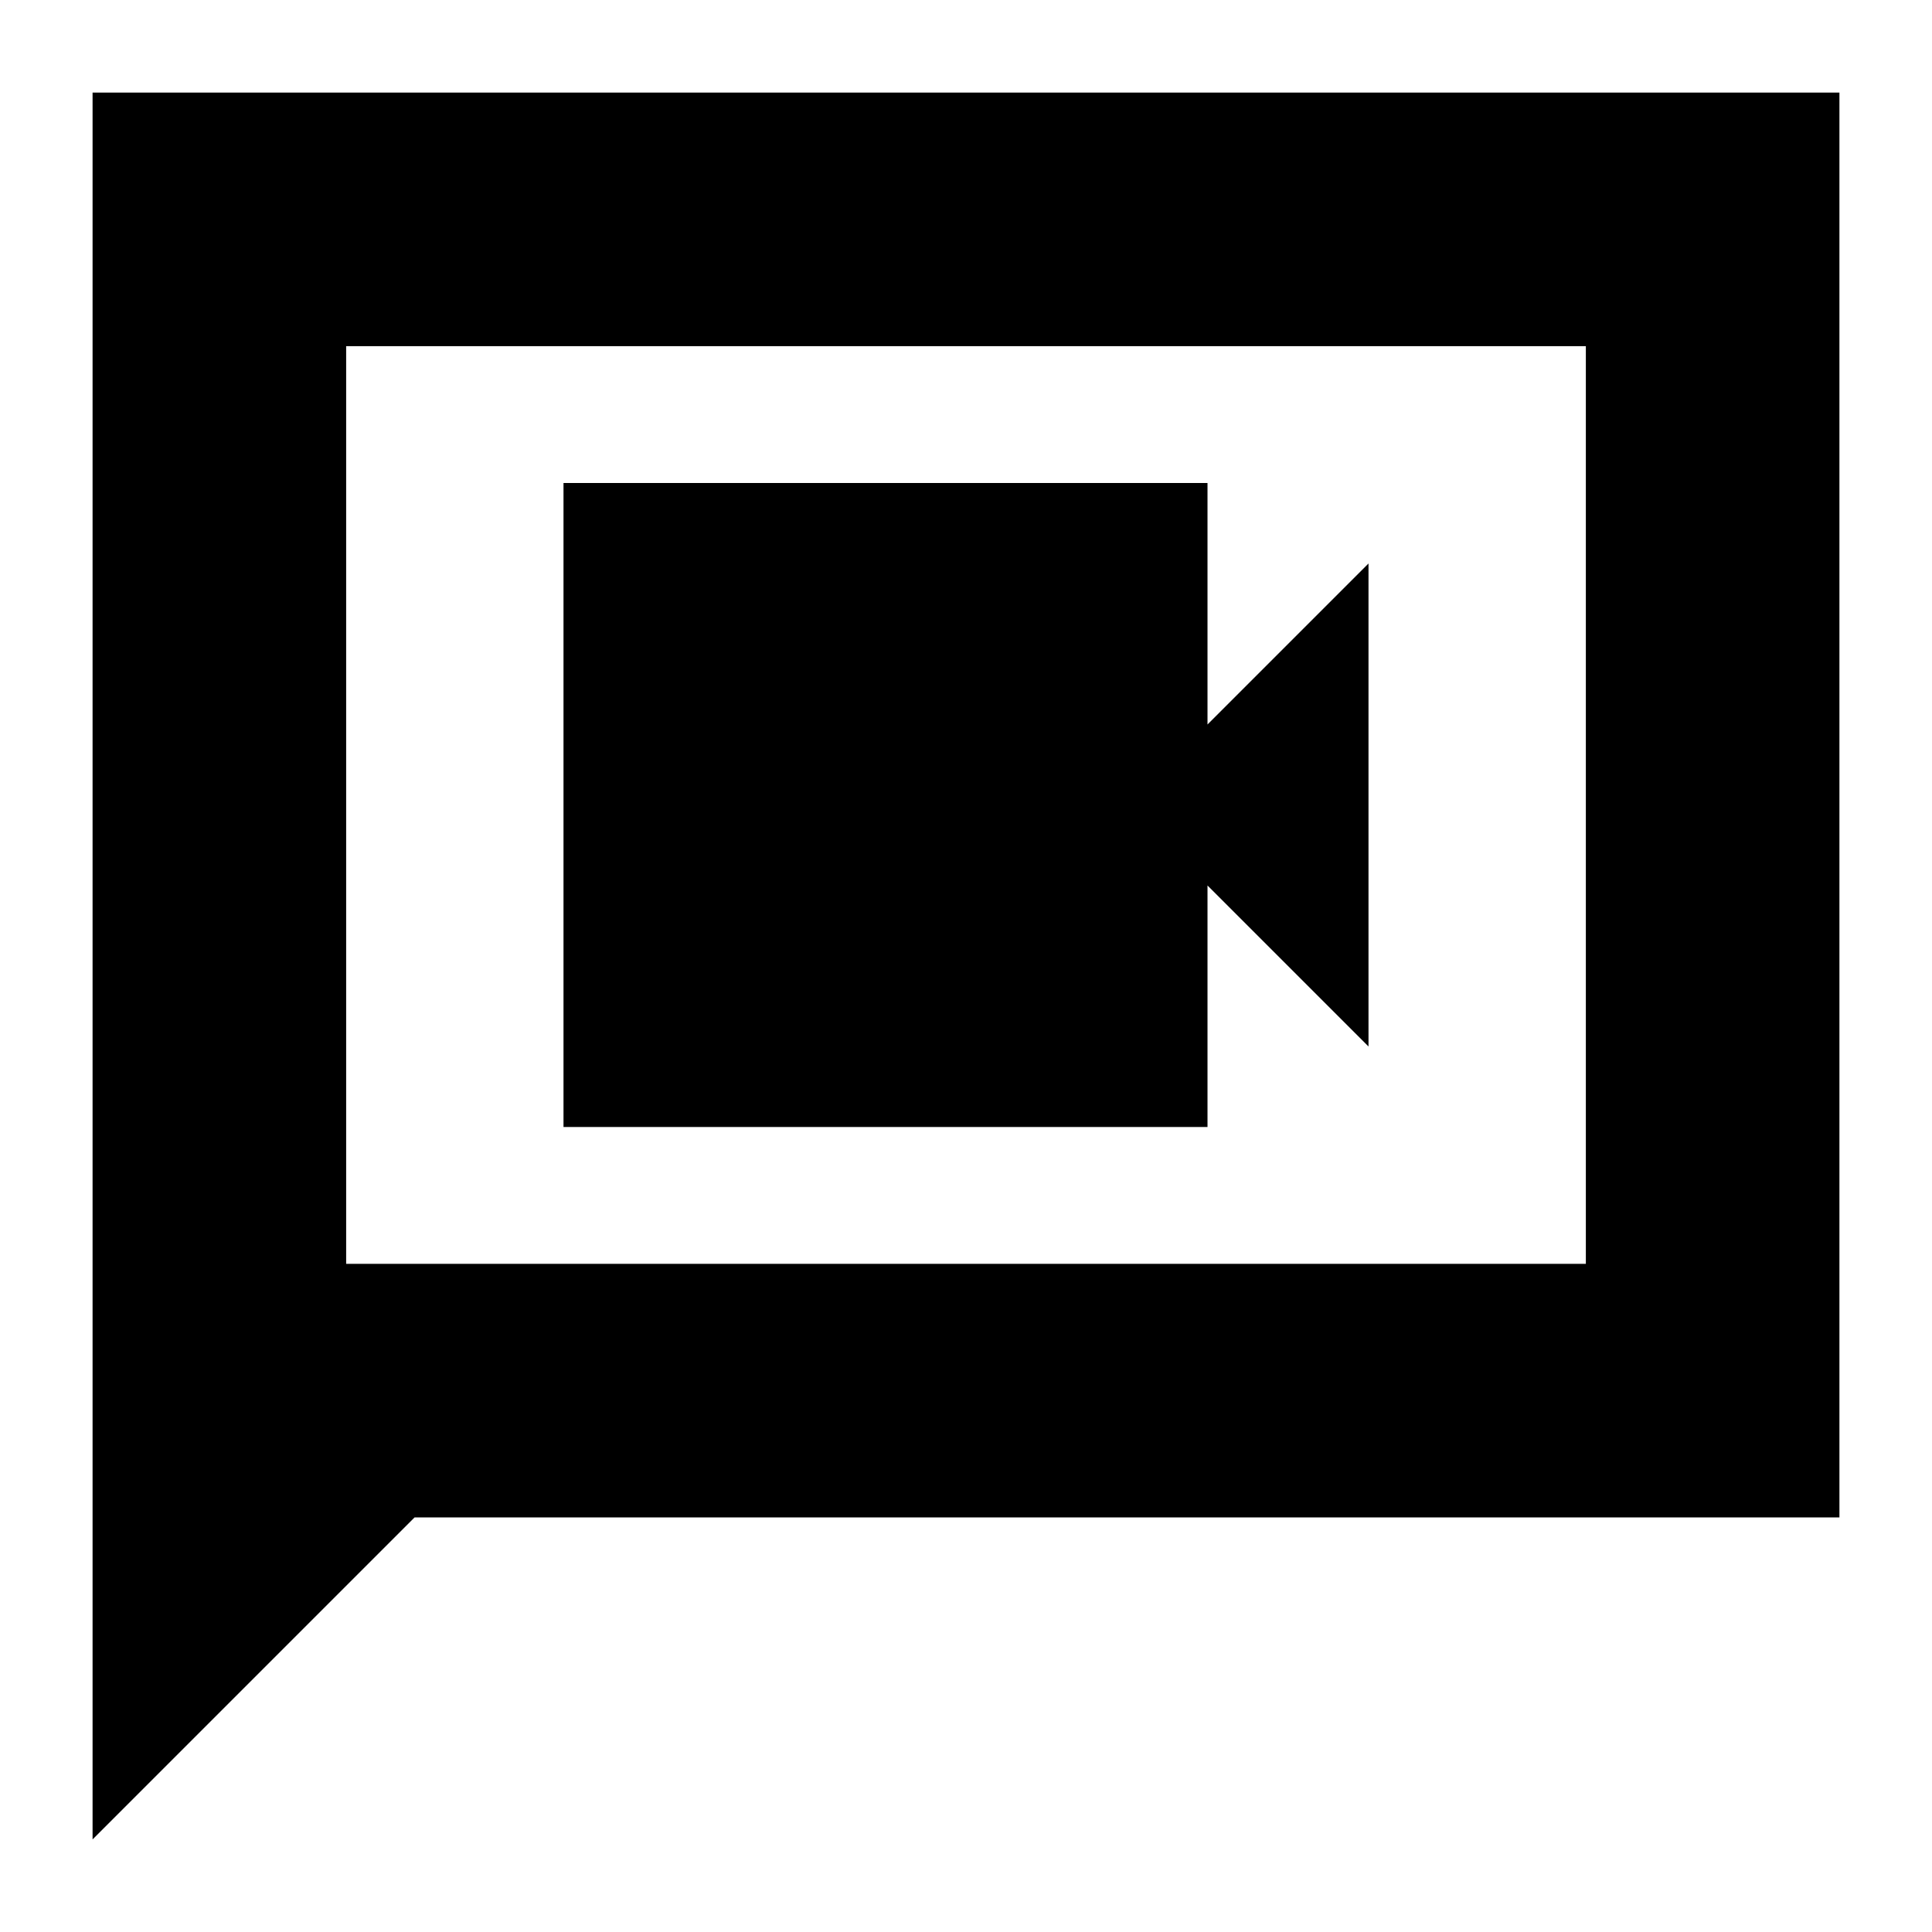 <svg xmlns="http://www.w3.org/2000/svg" height="24" viewBox="0 -960 960 960" width="24"><path d="M280-400h320v-120l80 80v-240l-80 80v-120H280v320ZM46-46v-868h868v708H206L46-46Zm126-286h616v-456H172v456Zm0 0v-456 456Z"/></svg>